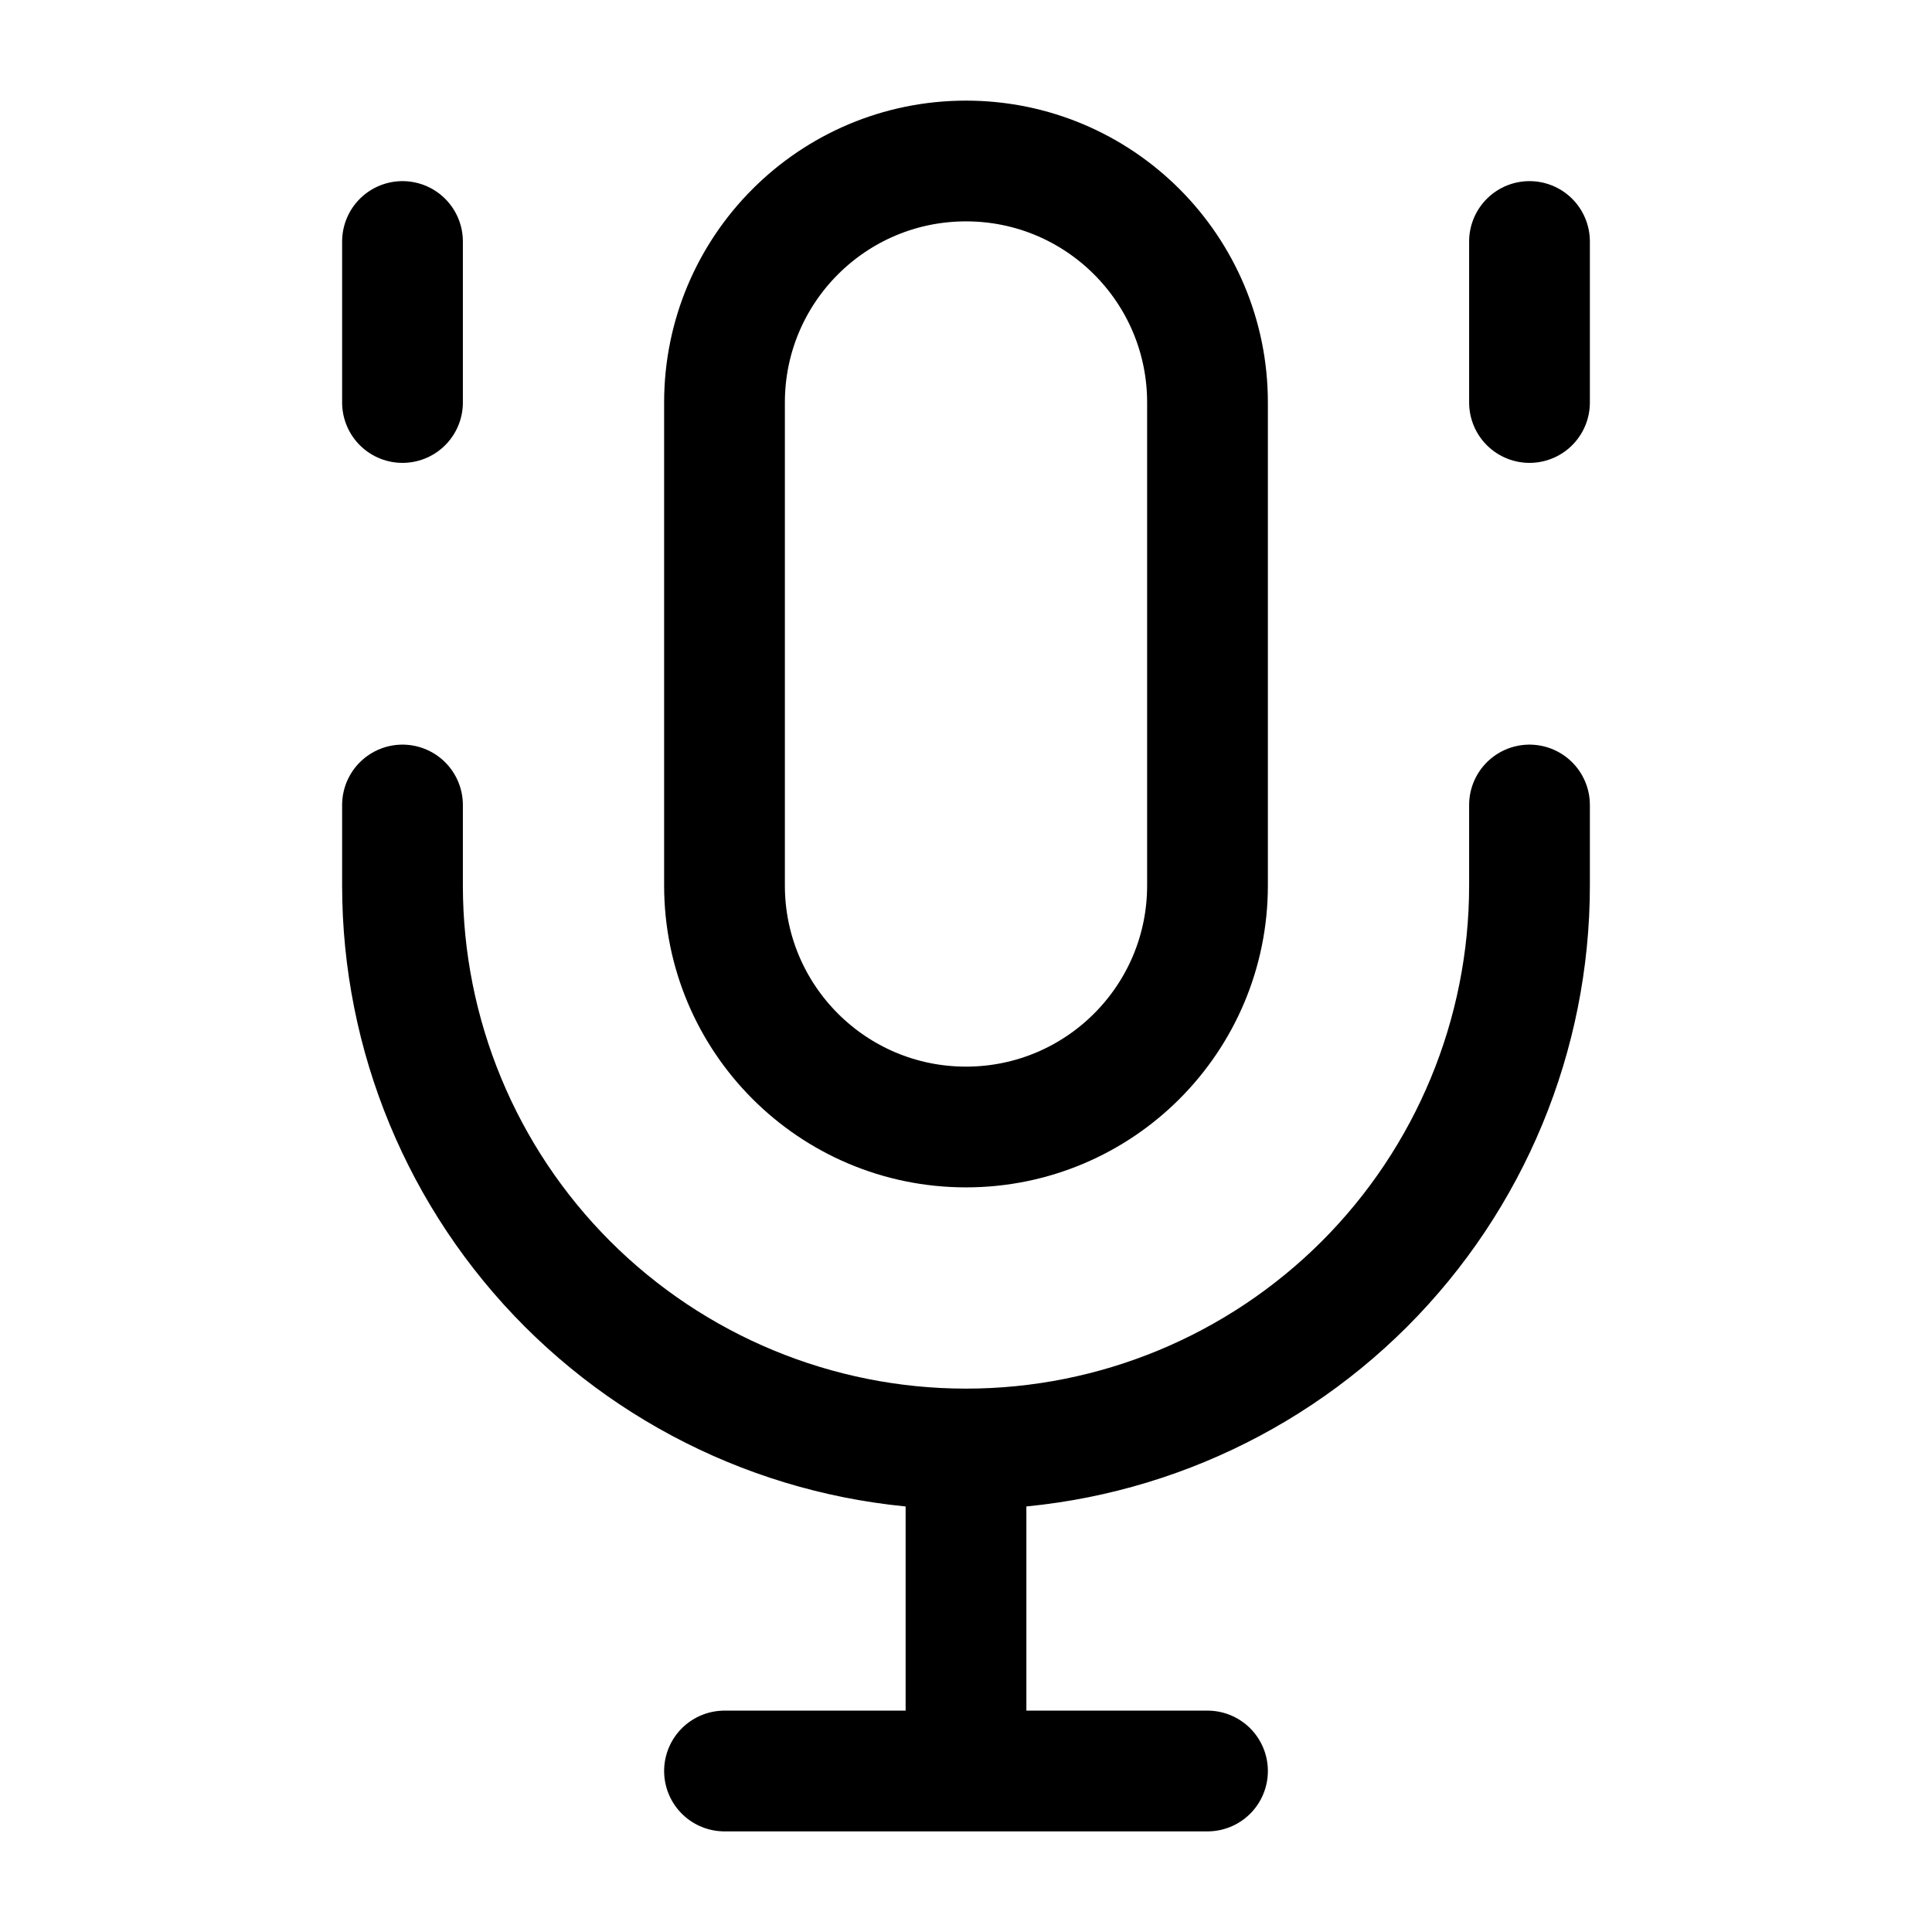<svg width="24" height="24" viewBox="0 0 24 24" fill="none" xmlns="http://www.w3.org/2000/svg">
<path d="M15 5C15 3.343 13.657 2 12 2C10.343 2 9 3.343 9 5V11C9 12.657 10.343 14 12 14C13.657 14 15 12.657 15 11V5Z" stroke="black" stroke-width="1.5"/>
<path d="M5 3V5M19 3V5M5 10V11C5 12.857 5.737 14.637 7.05 15.95C8.363 17.262 10.143 18 12 18M12 18C13.857 18 15.637 17.262 16.95 15.95C18.262 14.637 19 12.857 19 11V10M12 18V22M12 22H9M12 22H15" stroke="black" stroke-width="1.5" stroke-linecap="round" stroke-linejoin="round"/>
</svg>
